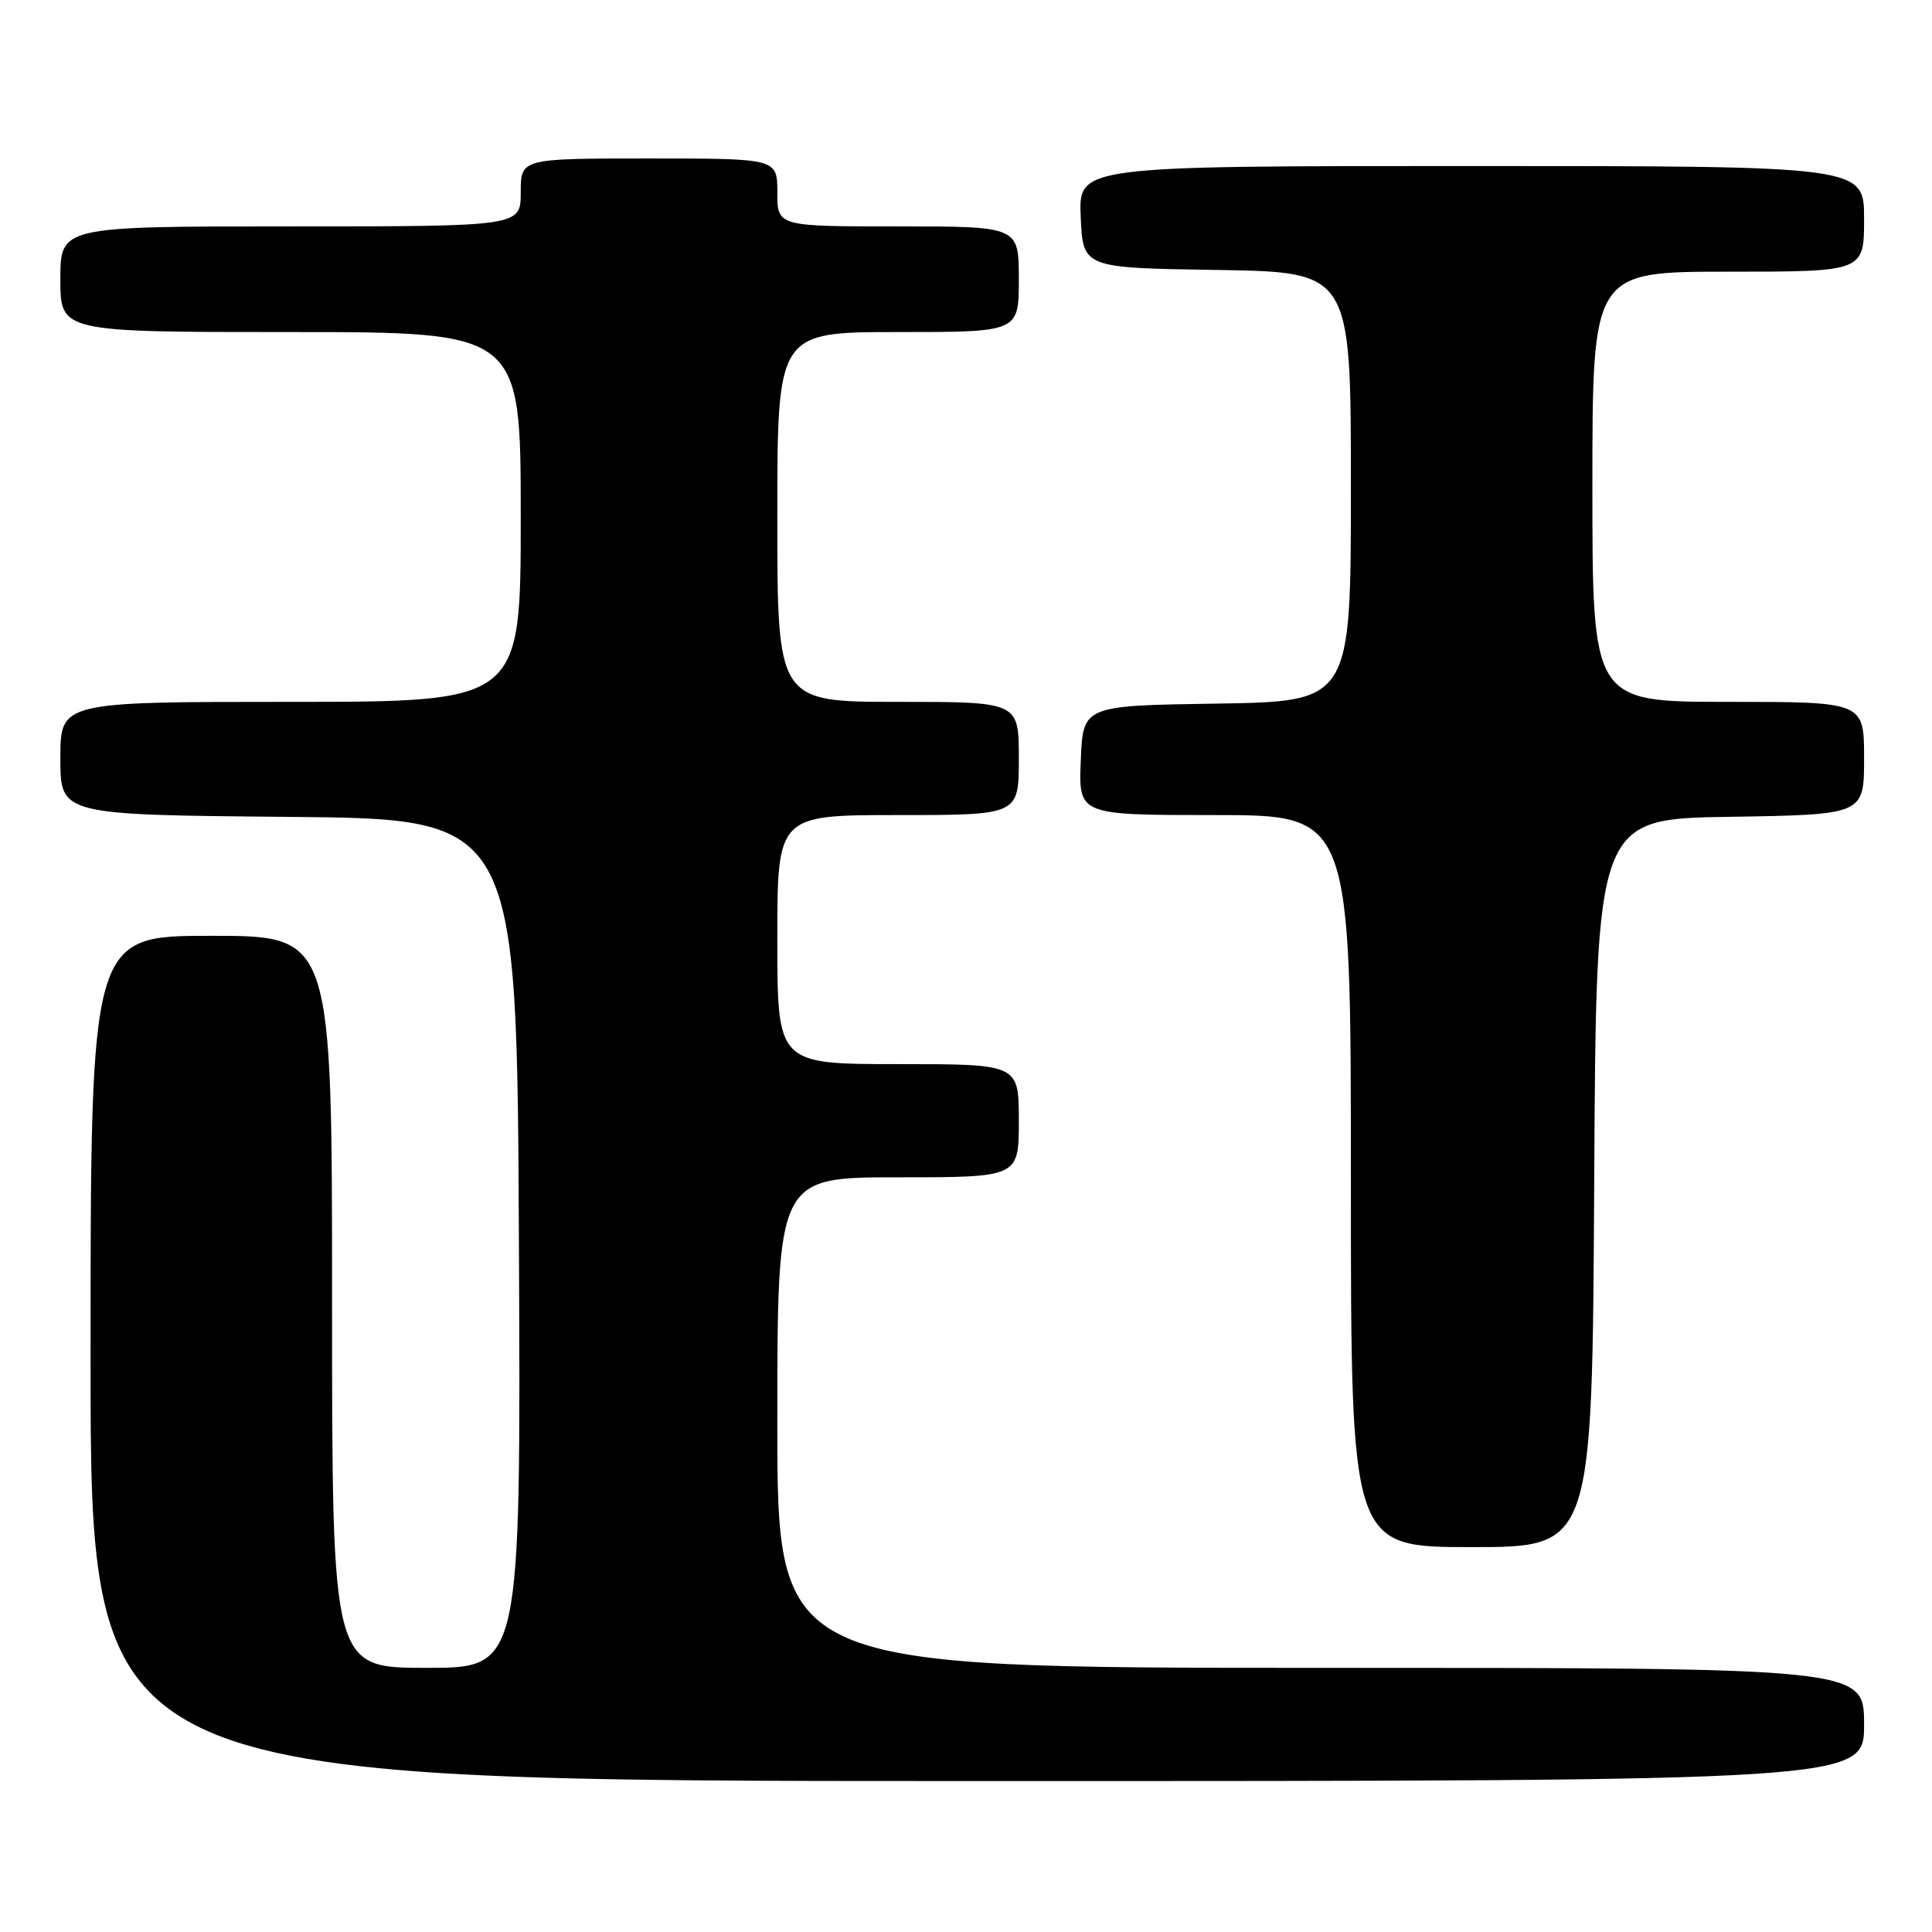 <?xml version="1.0" encoding="UTF-8" standalone="no"?>
<!DOCTYPE svg PUBLIC "-//W3C//DTD SVG 1.1//EN" "http://www.w3.org/Graphics/SVG/1.1/DTD/svg11.dtd" >
<svg xmlns="http://www.w3.org/2000/svg" xmlns:xlink="http://www.w3.org/1999/xlink" version="1.1" viewBox="0 0 256 256">
 <g >
 <path fill="currentColor"
d=" M 247.00 228.50 C 247.00 221.00 247.00 221.00 175.00 221.00 C 103.00 221.00 103.00 221.00 103.00 188.50 C 103.00 156.00 103.00 156.00 119.00 156.00 C 135.00 156.00 135.00 156.00 135.00 148.50 C 135.00 141.00 135.00 141.00 119.00 141.00 C 103.00 141.00 103.00 141.00 103.00 124.50 C 103.00 108.00 103.00 108.00 119.00 108.00 C 135.00 108.00 135.00 108.00 135.00 100.50 C 135.00 93.00 135.00 93.00 119.00 93.00 C 103.00 93.00 103.00 93.00 103.00 68.50 C 103.00 44.00 103.00 44.00 119.00 44.00 C 135.00 44.00 135.00 44.00 135.00 37.00 C 135.00 30.00 135.00 30.00 119.00 30.00 C 103.00 30.00 103.00 30.00 103.00 25.50 C 103.00 21.00 103.00 21.00 86.00 21.00 C 69.00 21.00 69.00 21.00 69.00 25.50 C 69.00 30.00 69.00 30.00 38.50 30.00 C 8.00 30.00 8.00 30.00 8.00 37.00 C 8.00 44.00 8.00 44.00 38.50 44.00 C 69.00 44.00 69.00 44.00 69.00 68.50 C 69.00 93.00 69.00 93.00 38.50 93.00 C 8.00 93.00 8.00 93.00 8.00 100.49 C 8.00 107.97 8.00 107.97 38.25 108.24 C 68.50 108.50 68.50 108.50 68.76 164.75 C 69.02 221.00 69.02 221.00 56.51 221.00 C 44.00 221.00 44.00 221.00 44.00 172.50 C 44.00 124.00 44.00 124.00 28.00 124.00 C 12.00 124.00 12.00 124.00 12.00 180.00 C 12.00 236.00 12.00 236.00 129.50 236.00 C 247.00 236.00 247.00 236.00 247.00 228.50 Z  M 211.24 156.75 C 211.50 108.50 211.50 108.50 229.25 108.23 C 247.00 107.95 247.00 107.95 247.00 100.48 C 247.00 93.00 247.00 93.00 229.00 93.00 C 211.00 93.00 211.00 93.00 211.00 64.50 C 211.00 36.00 211.00 36.00 229.00 36.00 C 247.00 36.00 247.00 36.00 247.00 29.00 C 247.00 22.00 247.00 22.00 194.95 22.00 C 142.91 22.00 142.91 22.00 143.20 28.75 C 143.50 35.50 143.50 35.50 161.25 35.77 C 179.00 36.05 179.00 36.05 179.00 64.50 C 179.00 92.95 179.00 92.95 161.25 93.23 C 143.50 93.50 143.50 93.50 143.21 100.75 C 142.91 108.00 142.91 108.00 160.96 108.00 C 179.00 108.00 179.00 108.00 179.00 156.50 C 179.00 205.00 179.00 205.00 194.99 205.00 C 210.98 205.00 210.98 205.00 211.24 156.75 Z "/>
</g>
</svg>